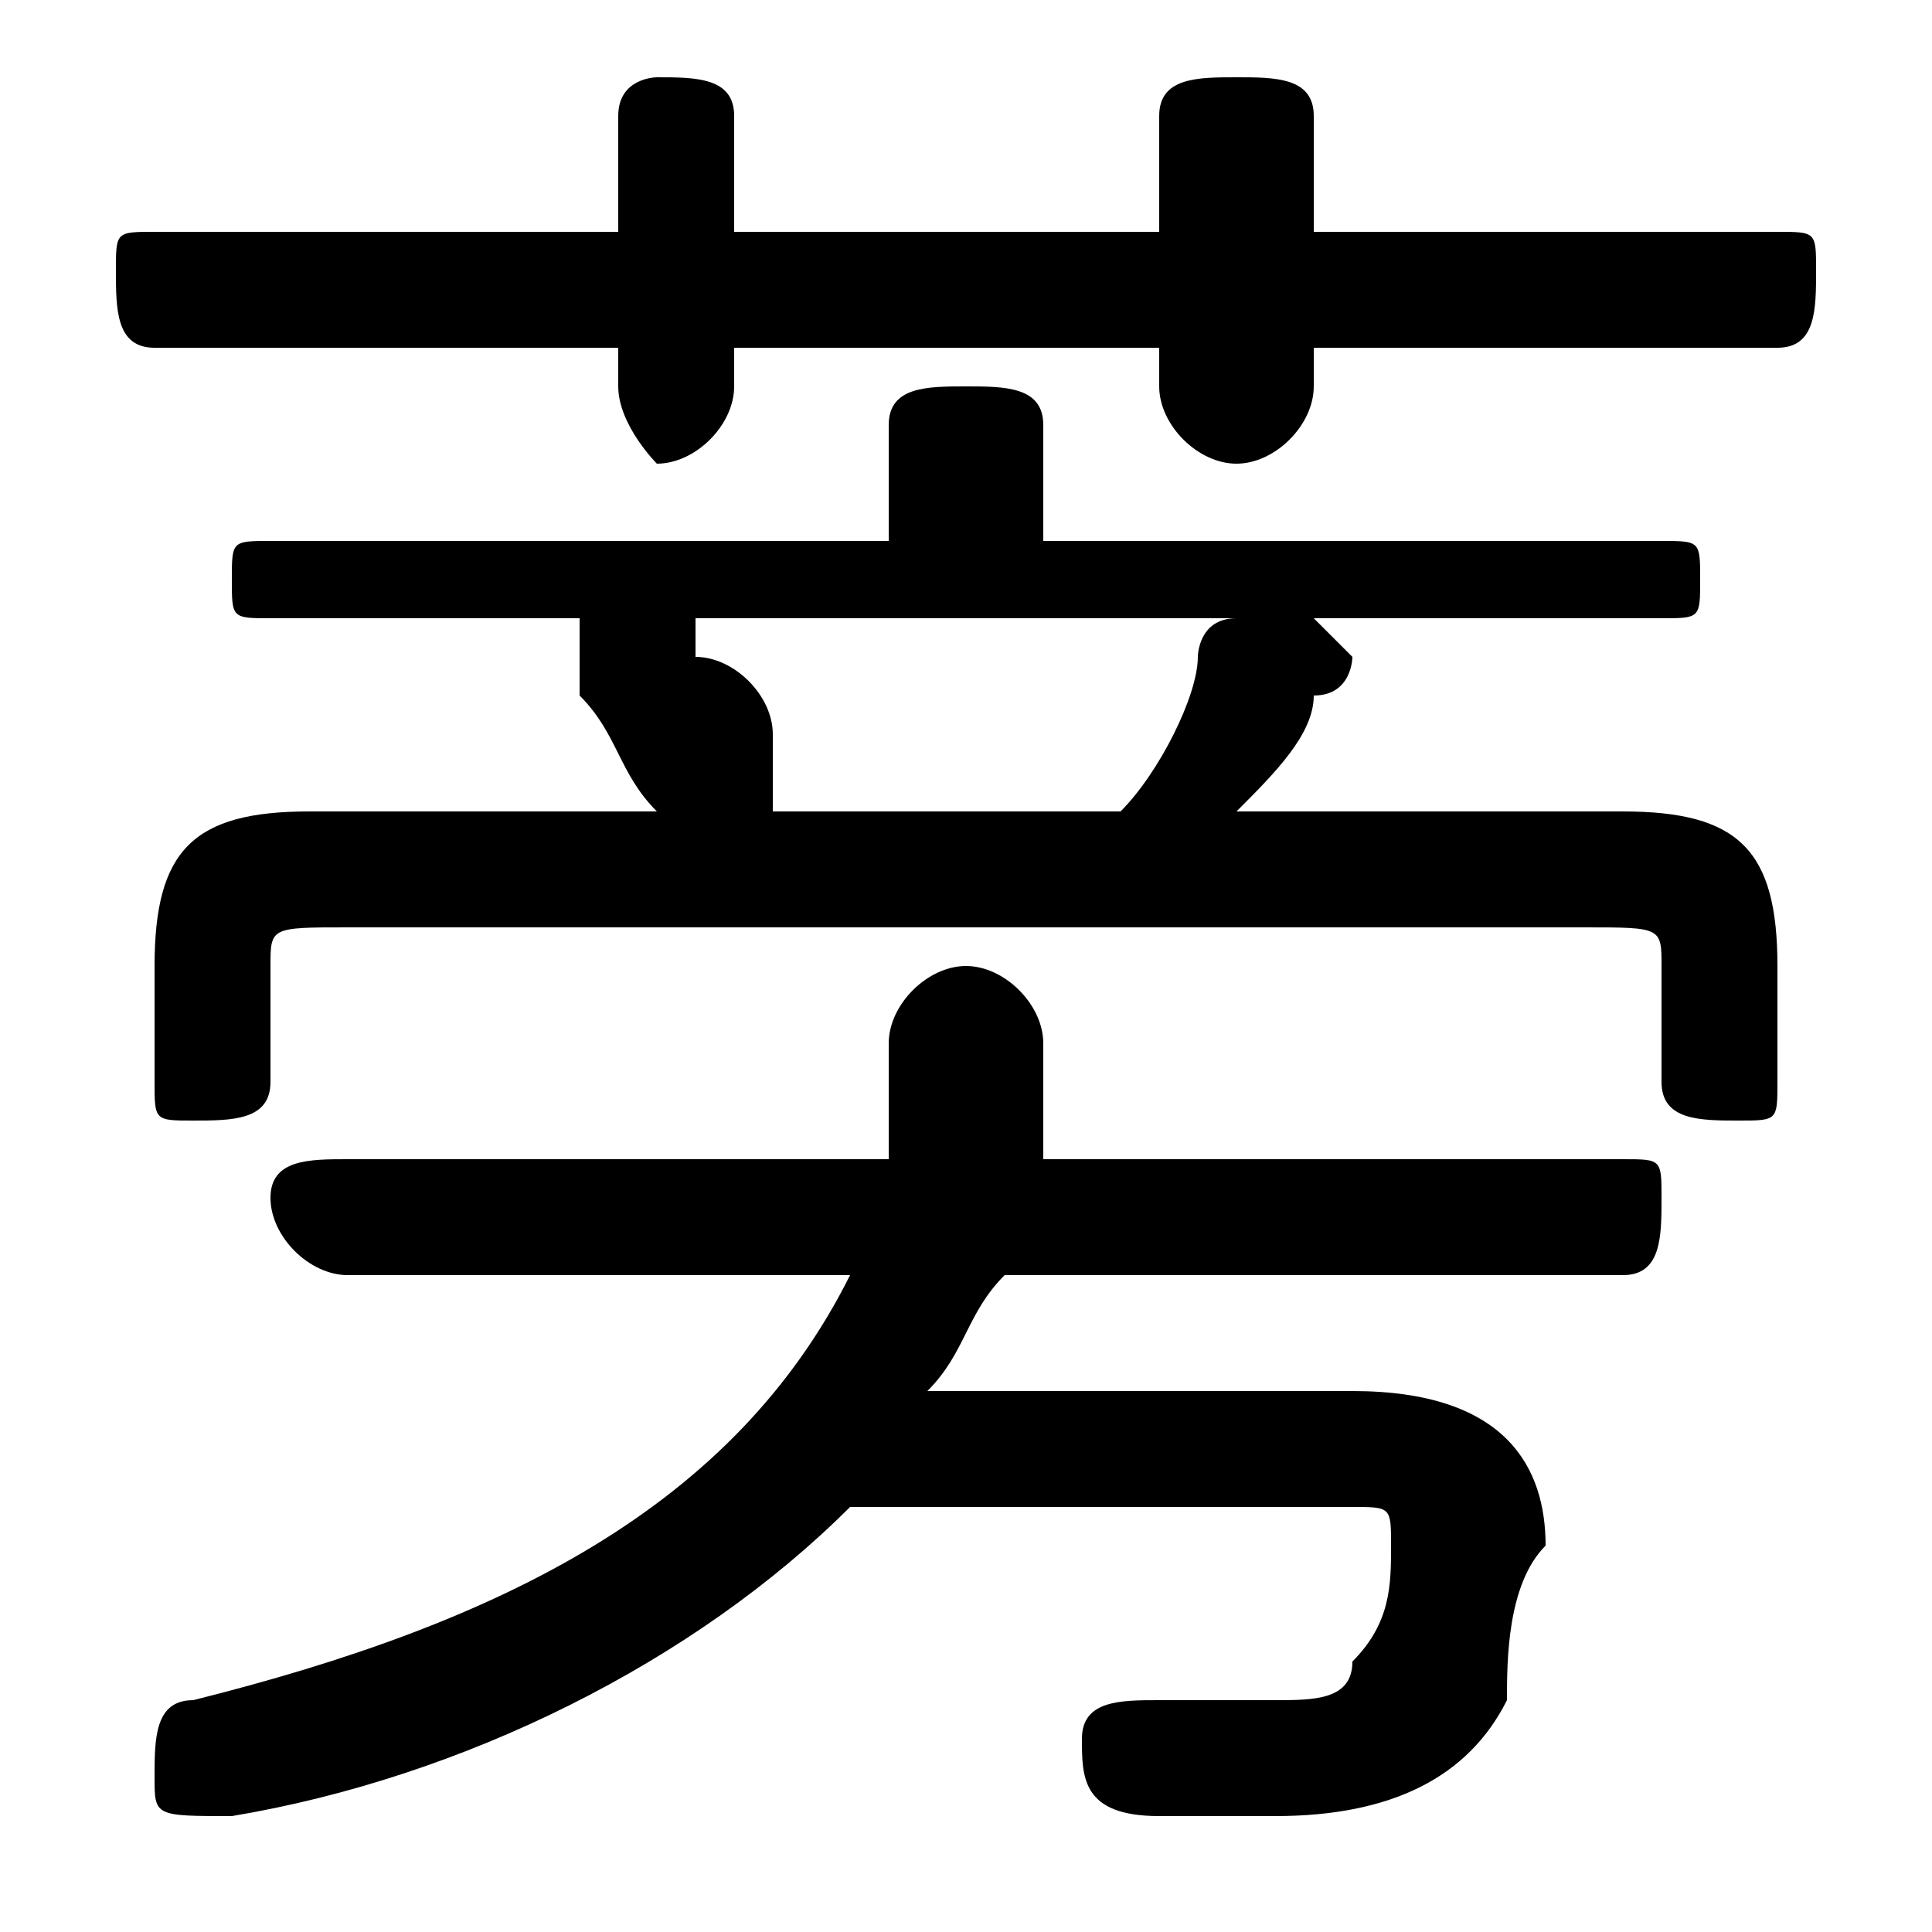 <svg xmlns="http://www.w3.org/2000/svg" viewBox="0 -44.0 50.0 50.0">
    <rect x="0" y="-44.0" width="50.0" height="50.0" fill="#808080" stroke="none"/>
    <g transform="scale(1, -1)">
        <!-- ボディの枠 -->
        <rect x="0" y="-6.0" width="50.0" height="50.0"
            stroke="white" fill="white"/>
        <!-- グリフ座標系の原点 -->
        <circle cx="0" cy="0" r="5" fill="white"/>
        <!-- グリフのアウトライン -->
        <g style="fill:black;stroke:#000000;stroke-width:0;stroke-linecap:round;stroke-linejoin:round;">
        <path d="M 23.0 14.0 L 9.0 14.0 C 8.0 14.0 7.0 14.0 7.0 13.0 C 7.0 12.0 8.0 11.0 9.0 11.0 L 22.0 11.0 C 19.0 5.0 13.0 2.0 5.0 -0.0 C 4.0 -0.0 4.0 -1.0 4.0 -2.0 C 4.0 -3.0 4.0 -3.0 6.0 -3.0 C 6.0 -3.0 6.0 -3.0 6.0 -3.0 C 12.0 -2.0 18.0 1.0 22.0 5.0 L 35.0 5.0 C 36.0 5.0 36.0 5.0 36.0 4.0 C 36.0 3.0 36.0 2.0 35.0 1.0 C 35.0 0.0 34.0 -0.0 33.0 -0.0 C 32.0 -0.0 31.0 -0.0 30.0 0.0 C 29.0 0.0 28.0 -0.0 28.0 -1.0 C 28.0 -2.0 28.0 -3.0 30.0 -3.0 C 31.0 -3.0 32.0 -3.0 33.0 -3.0 C 36.0 -3.0 38.0 -2.0 39.0 0.0 C 39.0 1.0 39.0 3.0 40.0 4.0 C 40.0 6.0 39.0 8.0 35.0 8.0 L 24.0 8.0 C 25.0 9.0 25.0 10.0 26.0 11.0 L 42.0 11.0 C 43.0 11.0 43.0 12.0 43.0 13.0 C 43.0 14.0 43.0 14.0 42.0 14.0 L 27.0 14.0 L 27.0 17.0 C 27.0 18.0 26.0 19.0 25.0 19.0 C 24.0 19.0 23.0 18.0 23.0 17.0 Z M 27.0 30.0 L 27.0 33.0 C 27.0 34.0 26.0 34.0 25.0 34.0 C 24.0 34.0 23.0 34.0 23.0 33.0 L 23.0 30.0 L 7.0 30.0 C 6.0 30.0 6.0 30.0 6.0 29.0 C 6.0 28.0 6.0 28.0 7.0 28.0 L 15.0 28.0 C 15.0 27.0 15.0 27.0 15.0 27.0 C 15.0 26.0 15.0 26.0 15.0 26.0 C 16.0 25.0 16.0 24.0 17.0 23.0 C 17.0 23.0 17.0 23.0 18.0 23.0 L 8.0 23.0 C 5.0 23.0 4.0 22.0 4.0 19.0 L 4.0 16.0 C 4.0 15.0 4.0 15.0 5.0 15.0 C 6.0 15.0 7.0 15.0 7.0 16.0 L 7.0 19.0 C 7.0 20.0 7.0 20.0 9.0 20.0 L 41.0 20.0 C 43.0 20.0 43.0 20.0 43.0 19.0 L 43.0 16.0 C 43.0 15.0 44.0 15.0 45.0 15.0 C 46.0 15.0 46.0 15.0 46.0 16.0 L 46.0 19.0 C 46.0 22.0 45.0 23.0 42.0 23.0 L 32.0 23.0 C 33.0 24.0 34.0 25.0 34.0 26.0 C 35.0 26.0 35.0 27.0 35.0 27.0 C 35.0 27.0 35.0 27.0 34.0 28.0 L 43.0 28.0 C 44.0 28.0 44.0 28.0 44.0 29.0 C 44.0 30.0 44.0 30.0 43.0 30.0 Z M 32.0 28.0 C 31.0 28.0 31.0 27.0 31.0 27.0 C 31.0 26.0 30.0 24.0 29.0 23.0 L 20.0 23.0 C 20.0 23.0 20.0 23.0 20.0 24.0 C 20.0 24.0 20.0 25.0 20.0 25.0 C 20.0 26.0 19.0 27.0 18.0 27.0 C 18.0 28.0 18.0 28.0 18.0 28.0 Z M 30.0 38.0 L 19.0 38.0 L 19.0 41.0 C 19.0 42.0 18.0 42.0 17.0 42.0 C 17.0 42.0 16.0 42.0 16.0 41.0 L 16.0 38.0 L 4.0 38.0 C 3.0 38.0 3.0 38.0 3.0 37.0 C 3.0 36.0 3.0 35.0 4.0 35.0 L 16.0 35.0 L 16.0 34.0 C 16.0 33.0 17.0 32.0 17.0 32.0 C 18.0 32.0 19.0 33.0 19.0 34.0 L 19.0 35.0 L 30.0 35.0 L 30.0 34.0 C 30.0 33.0 31.0 32.0 32.0 32.0 C 33.0 32.0 34.0 33.0 34.0 34.0 L 34.0 35.0 L 46.0 35.0 C 47.0 35.0 47.0 36.0 47.0 37.0 C 47.0 38.0 47.0 38.0 46.0 38.0 L 34.0 38.0 L 34.0 41.0 C 34.0 42.0 33.0 42.0 32.0 42.0 C 31.0 42.0 30.0 42.0 30.0 41.0 Z"/>
    </g>
    </g>
</svg>
